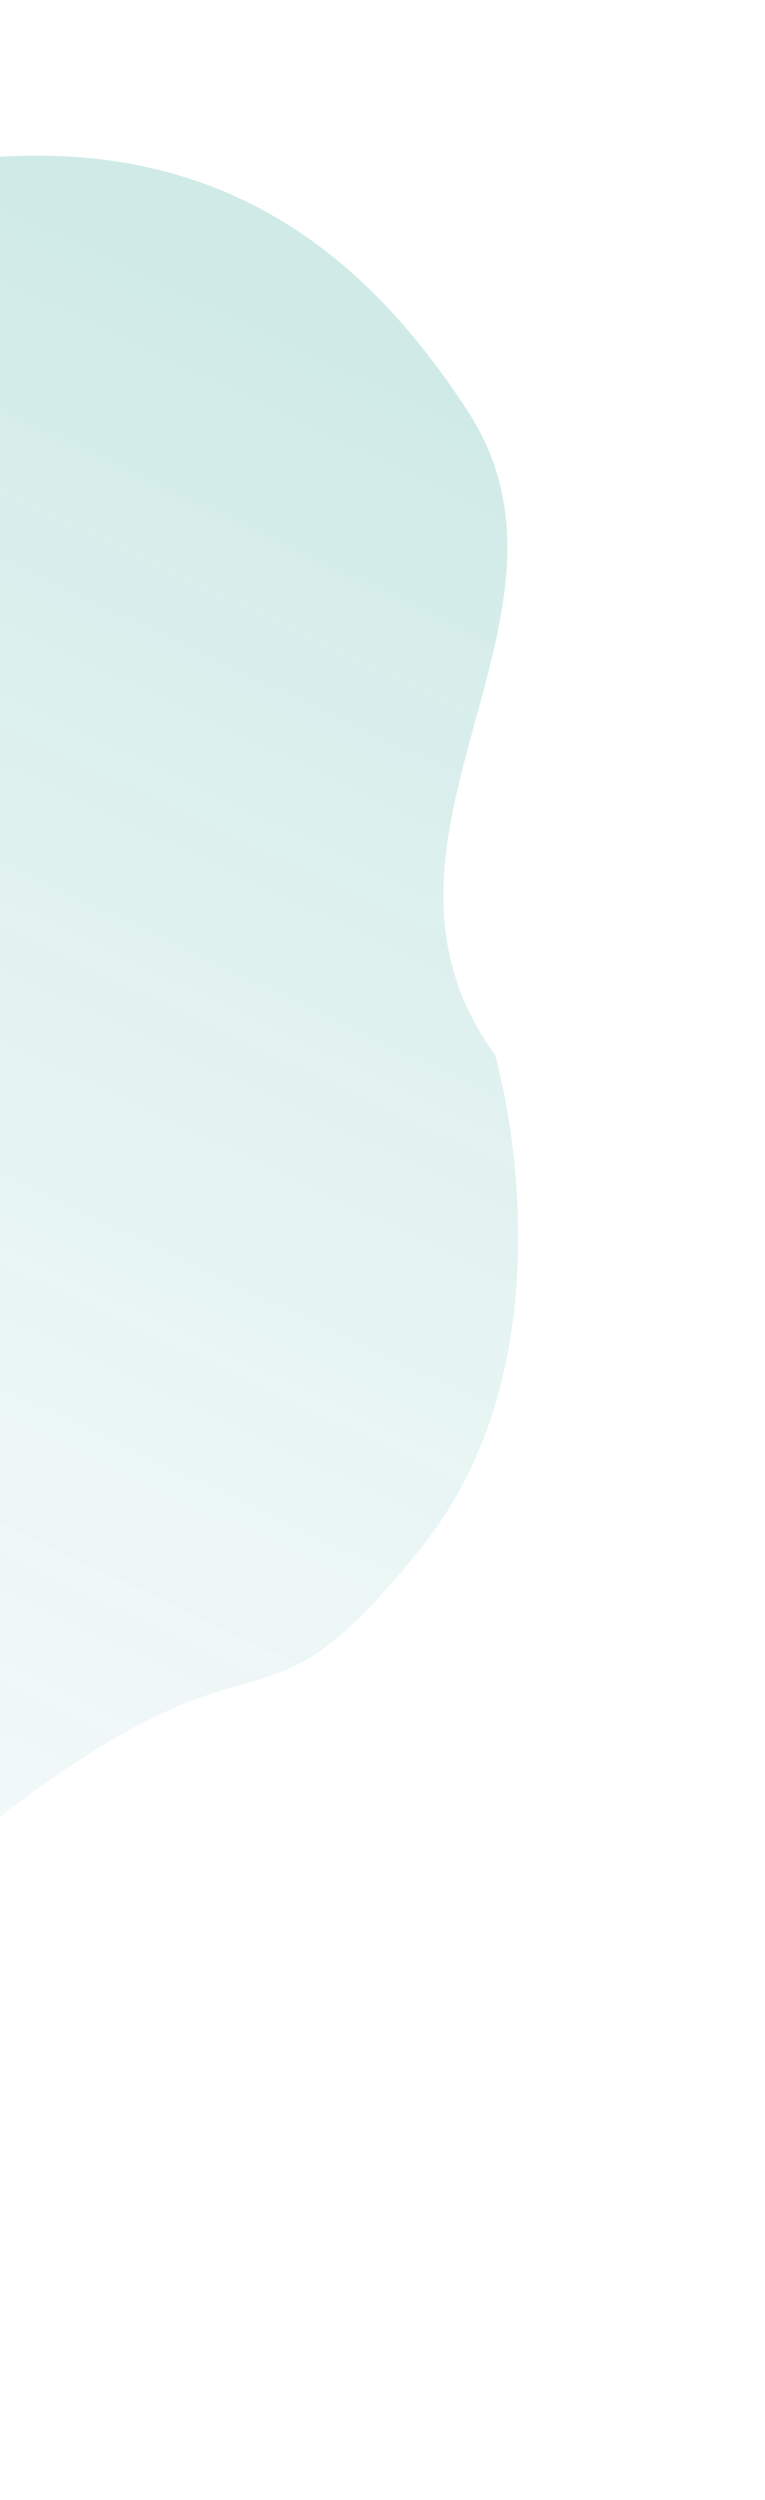 <svg width="83" height="271" fill="none" xmlns="http://www.w3.org/2000/svg"><path d="M50.737 44.55c14.608 22.393-14.073 46.422 2.975 69.814 0 0 9.33 31.76-7.987 53.386-23.162 28.926-13.07-5.347-77.612 57.475-64.54 62.822-97.634 30.418-124.315.041-12.154-13.837-3.407-19-3.028-39.623.471-25.606-7.095-70.293 16.613-84.879 42.551-26.176-5.539-47.91 22.257-69.415 25.93-20.062 73.161-2.295 99.84-10.44 39.406-12.03 59.02 4.883 71.257 23.64z" fill="url(#paint0_linear)"/><defs><linearGradient id="paint0_linear" x1="25.531" y1="30.897" x2="-122.227" y2="343.245" gradientUnits="userSpaceOnUse"><stop stop-color="#139988" stop-opacity=".2"/><stop offset="1" stop-color="#fff" stop-opacity="0"/></linearGradient></defs></svg>